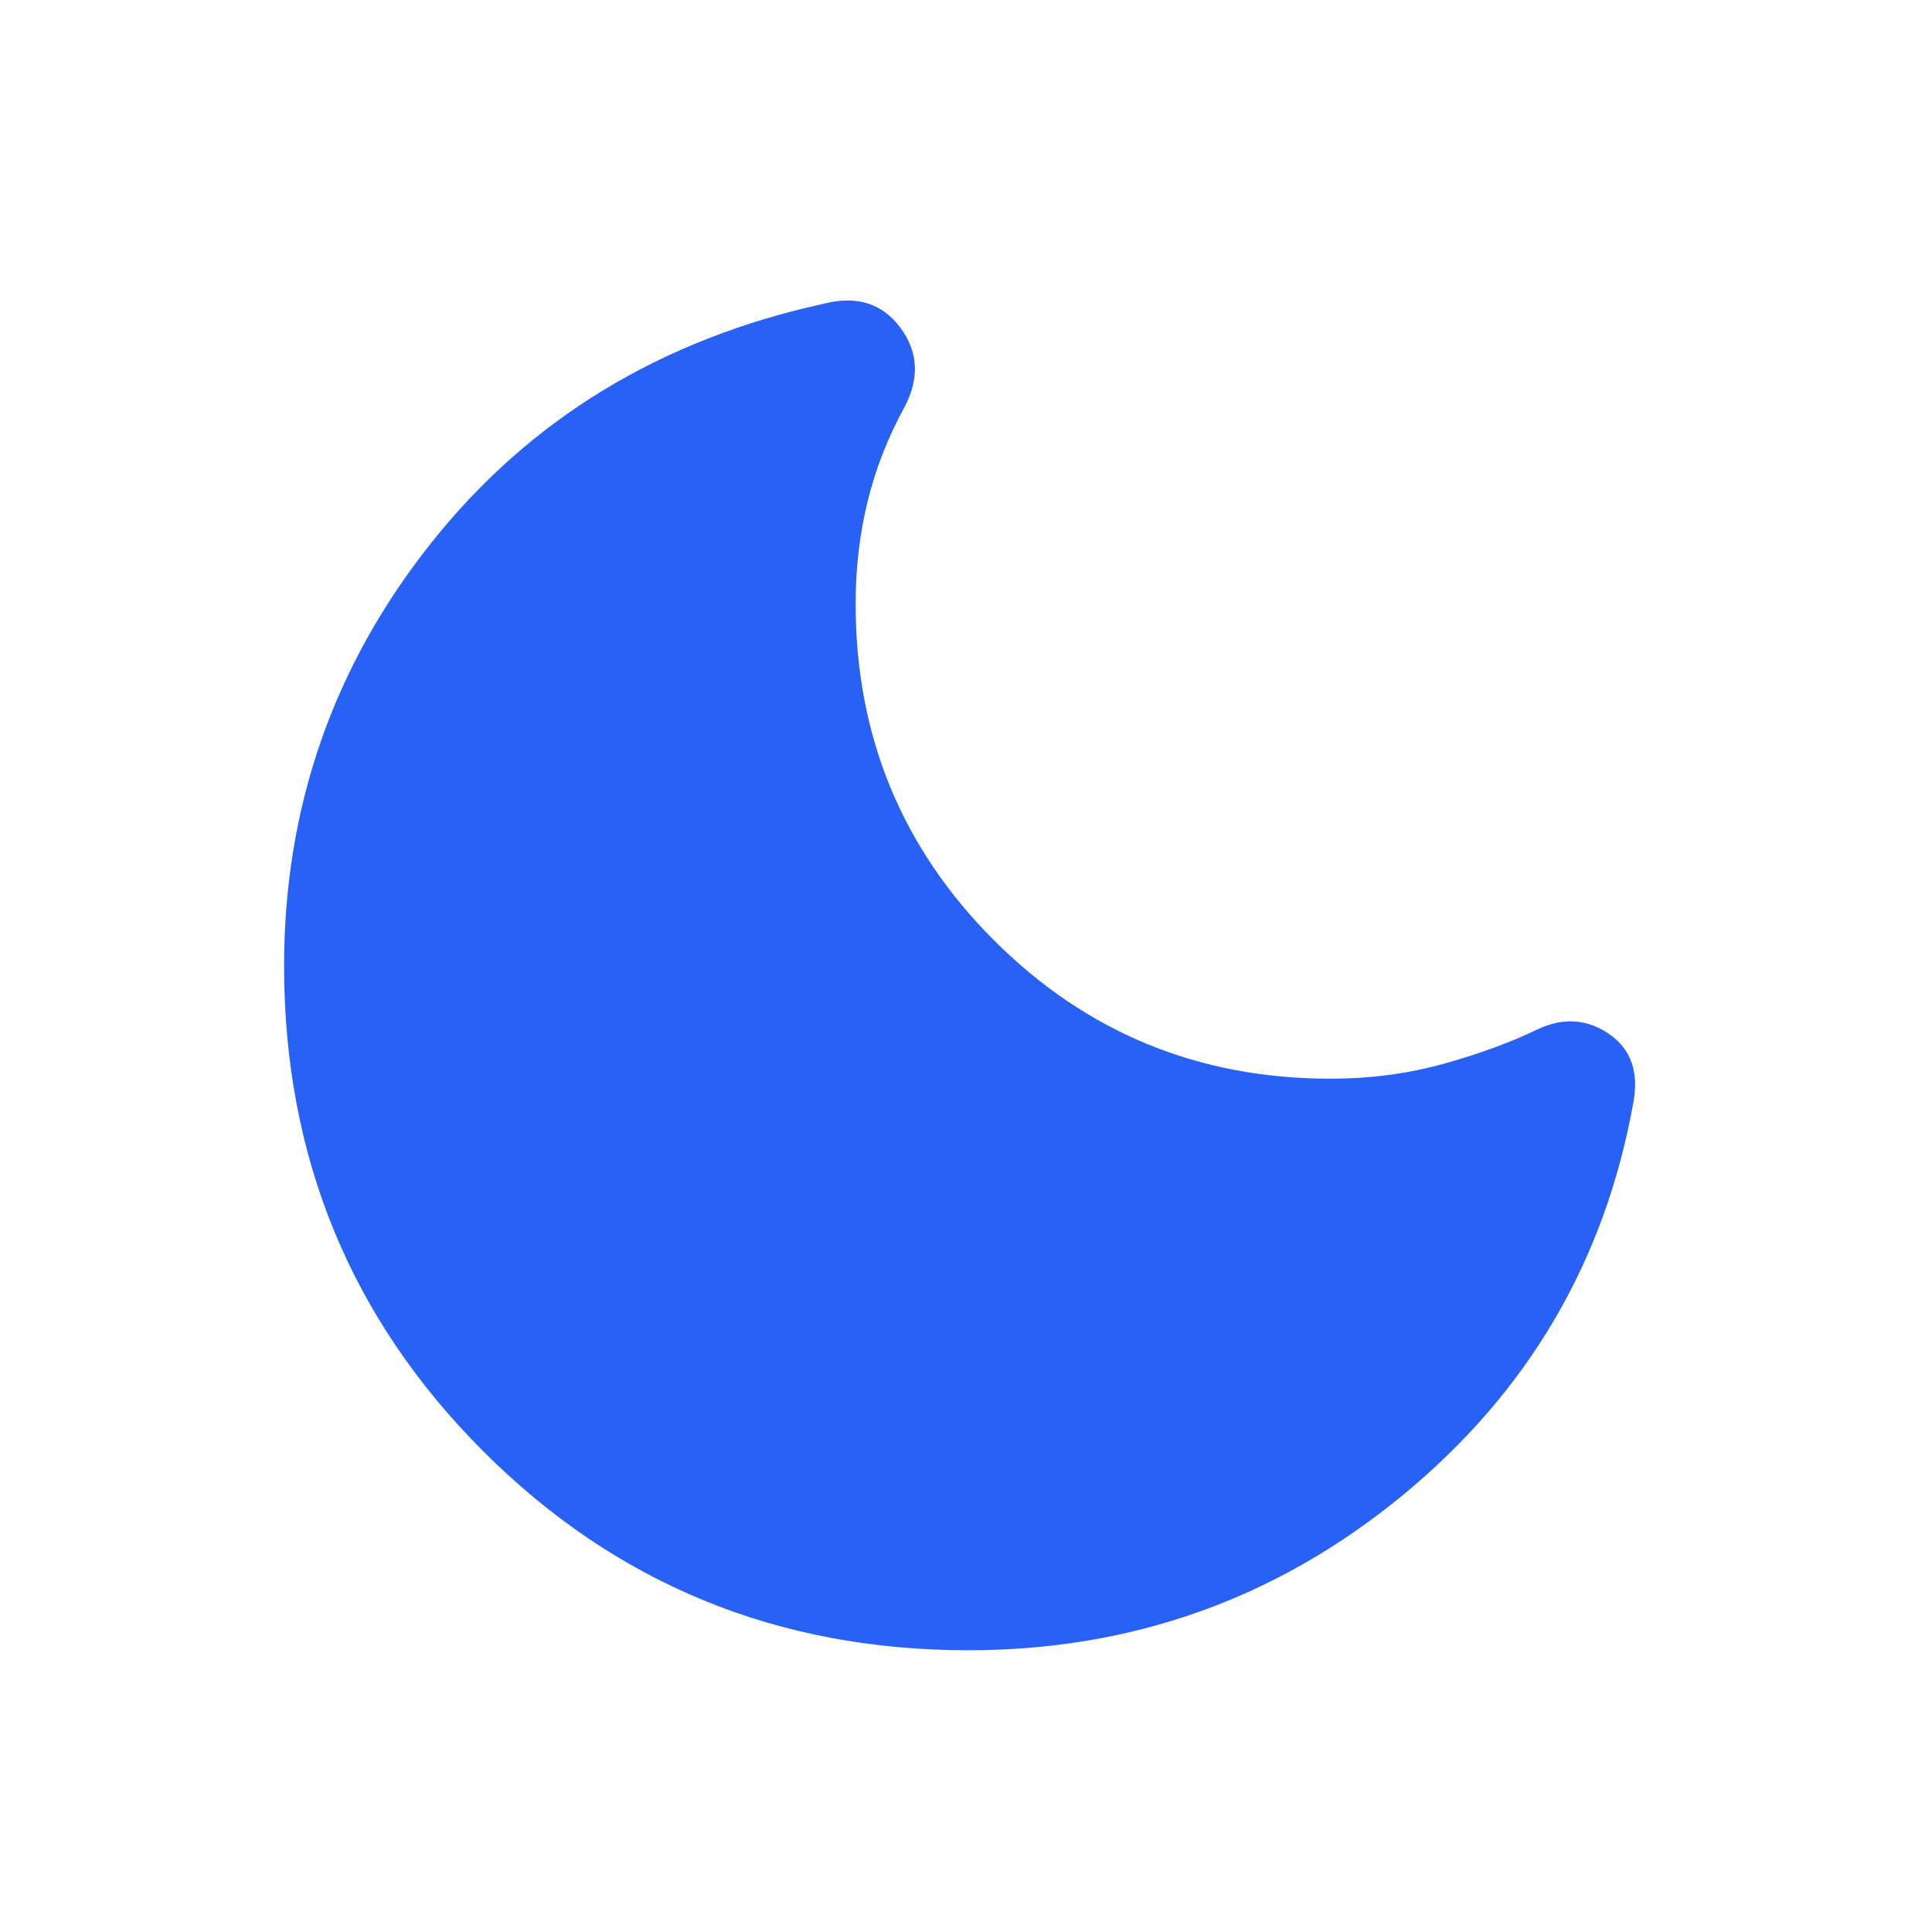<svg width="24" height="24" viewBox="0 0 24 24" fill="none" xmlns="http://www.w3.org/2000/svg">
<g id="dark_mode_FILL1_wght300_GRAD0_opsz24 1">
<path id="Vector" d="M12.029 20.5C9.66 20.5 7.651 19.676 6.002 18.027C4.354 16.378 3.529 14.369 3.529 12C3.529 10.027 4.14 8.273 5.361 6.739C6.582 5.204 8.209 4.215 10.241 3.771C10.645 3.67 10.958 3.769 11.182 4.067C11.406 4.366 11.425 4.694 11.239 5.052C11.032 5.428 10.879 5.819 10.779 6.225C10.679 6.631 10.629 7.056 10.629 7.5C10.629 9.141 11.202 10.535 12.348 11.681C13.495 12.827 14.888 13.4 16.529 13.4C17.02 13.4 17.489 13.338 17.937 13.214C18.384 13.089 18.776 12.945 19.112 12.781C19.43 12.637 19.724 12.66 19.995 12.849C20.265 13.038 20.363 13.326 20.287 13.712C19.932 15.678 18.975 17.301 17.417 18.581C15.858 19.86 14.063 20.5 12.029 20.5Z" fill="#2861F5"/>
</g>
</svg>
